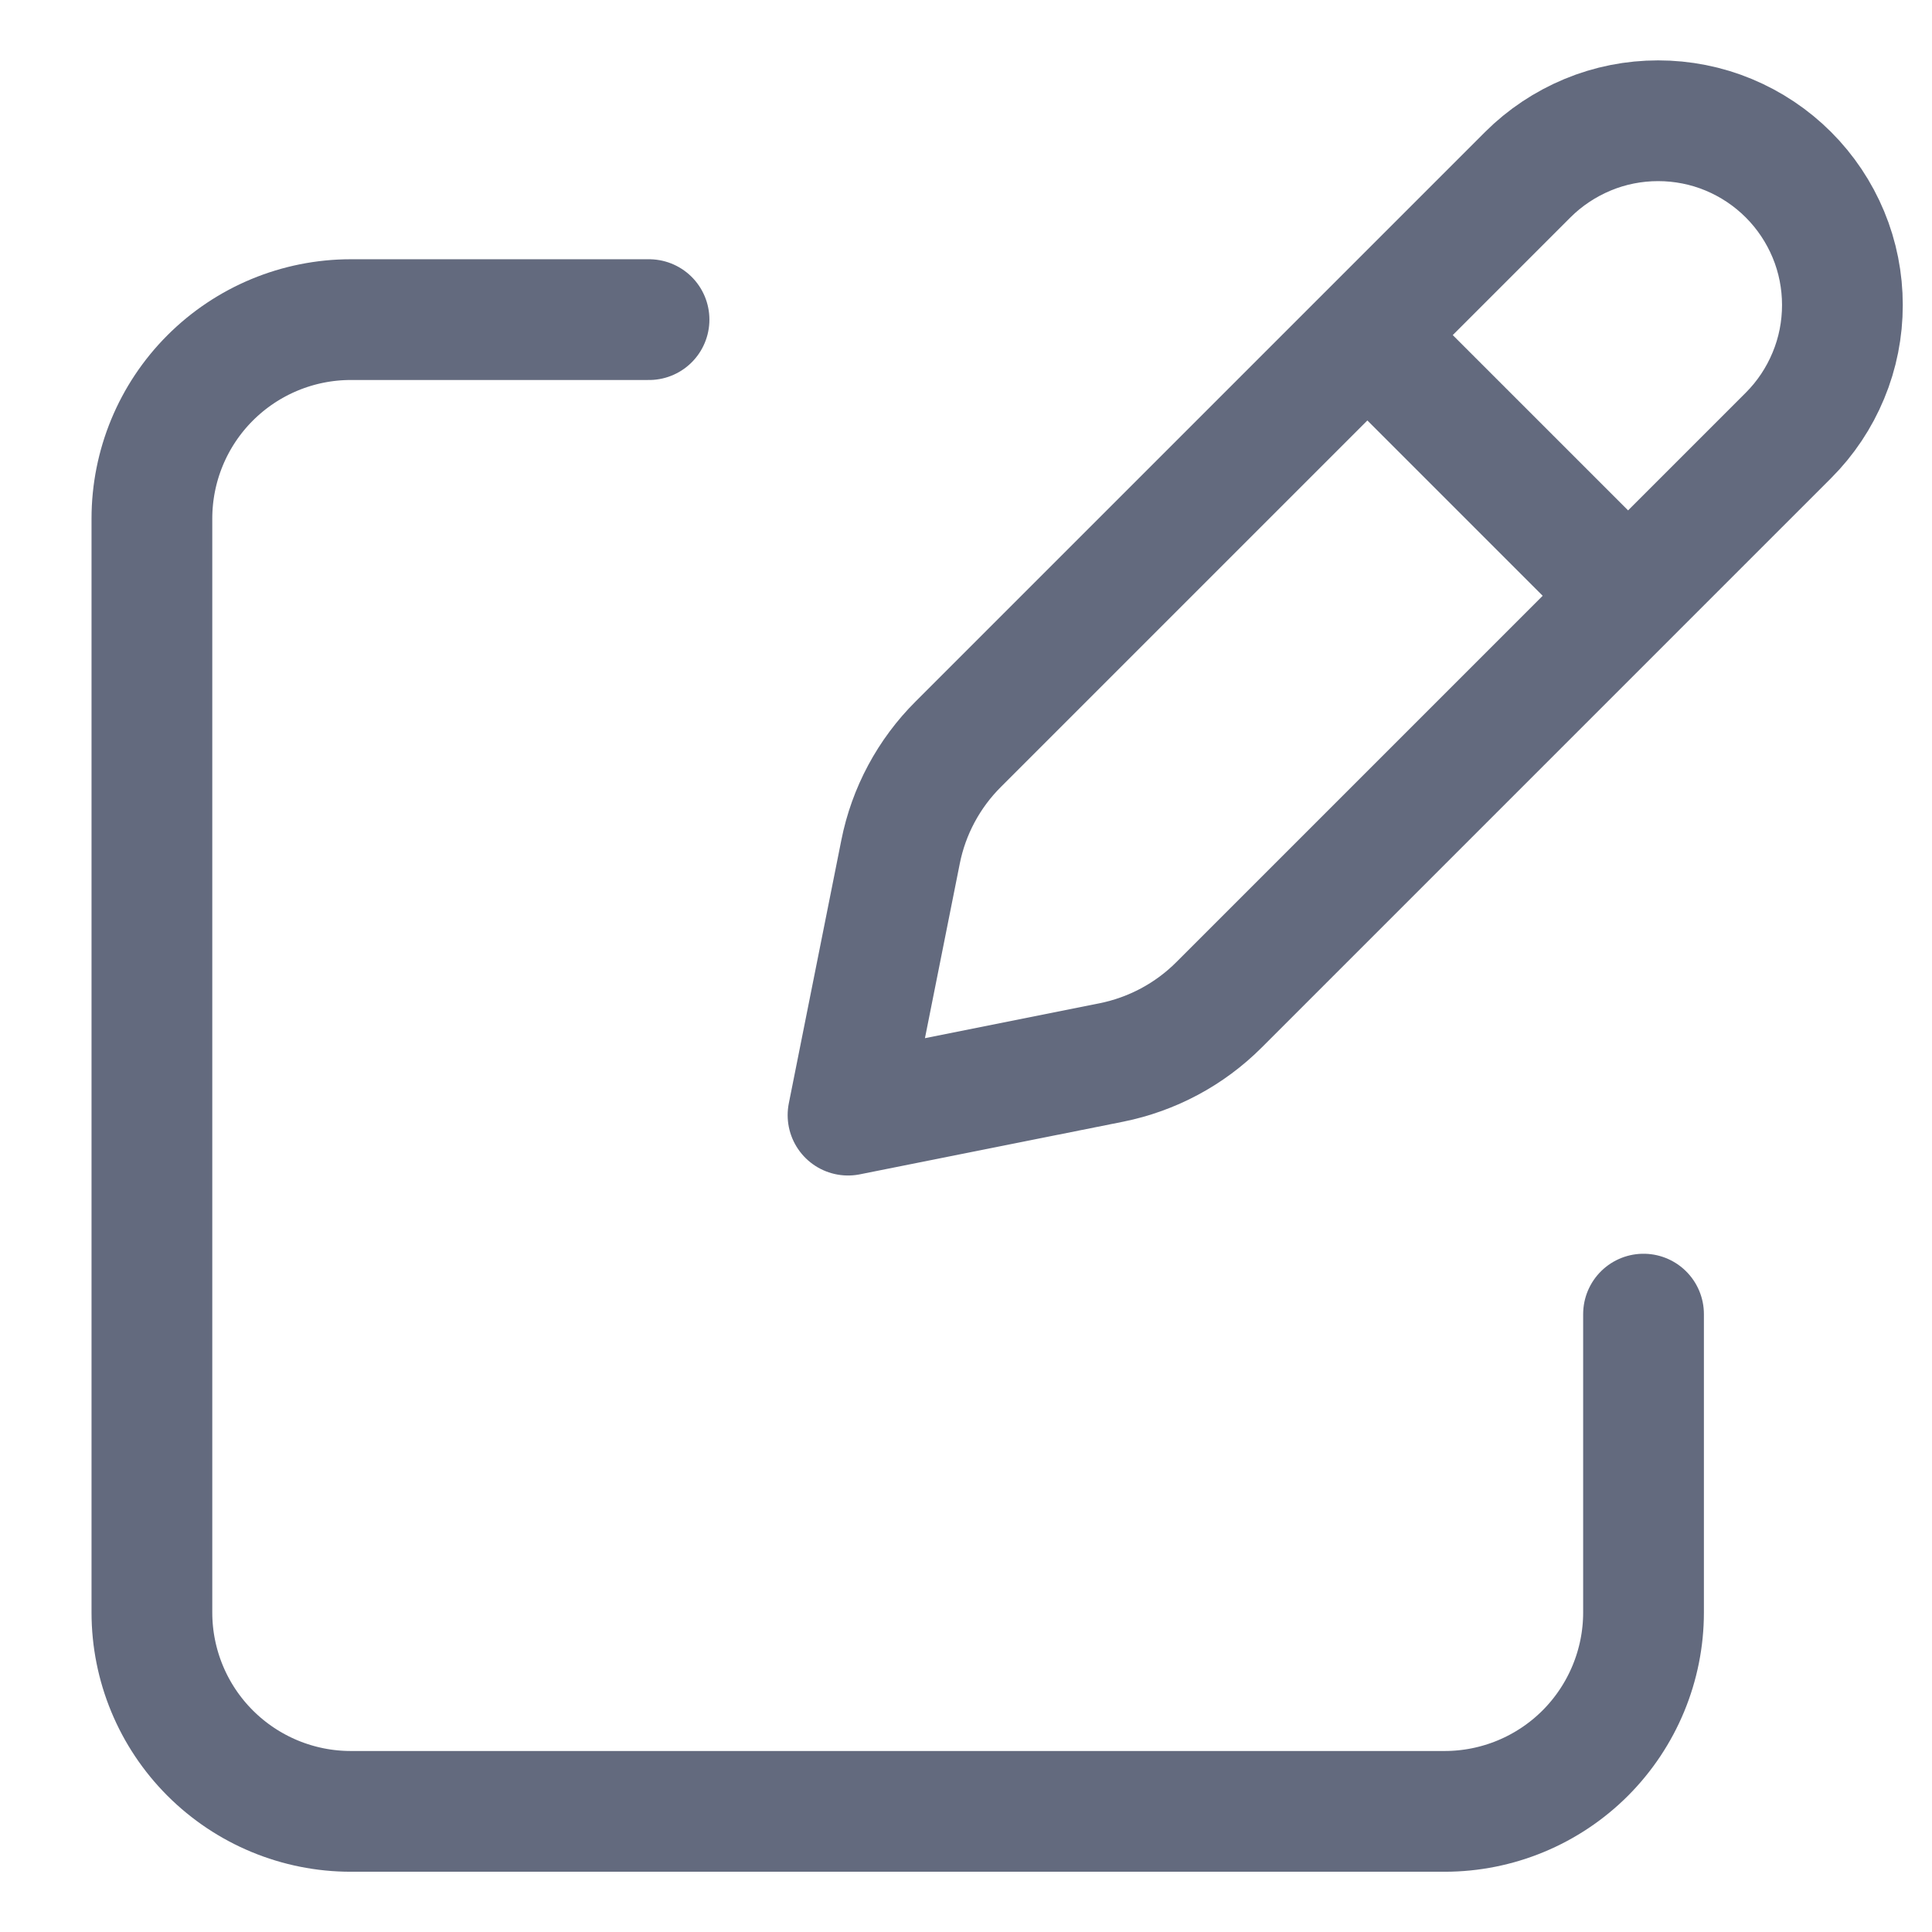 <svg width="16" height="16" viewBox="0 0 16 16" fill="none" xmlns="http://www.w3.org/2000/svg">
<path d="M11.532 2.983L13.275 4.726M12.652 1.447L7.936 6.163C7.692 6.406 7.525 6.717 7.458 7.055L7.023 9.235L9.204 8.799C9.541 8.731 9.851 8.566 10.095 8.322L14.811 3.606C14.953 3.464 15.065 3.296 15.142 3.11C15.219 2.925 15.258 2.727 15.258 2.526C15.258 2.326 15.219 2.127 15.142 1.942C15.065 1.757 14.953 1.589 14.811 1.447C14.669 1.305 14.501 1.193 14.316 1.116C14.131 1.039 13.932 1 13.732 1C13.531 1 13.333 1.039 13.148 1.116C12.963 1.193 12.794 1.305 12.652 1.447Z" stroke="#636A7E" stroke-linecap="round" stroke-linejoin="round"/>
<path d="M13.611 10.883V13.354C13.611 13.79 13.437 14.209 13.129 14.518C12.82 14.827 12.401 15.001 11.964 15.001H2.905C2.468 15.001 2.049 14.827 1.74 14.518C1.431 14.209 1.258 13.79 1.258 13.354V4.295C1.258 3.858 1.431 3.439 1.74 3.13C2.049 2.821 2.468 2.647 2.905 2.647H5.375" stroke="#636A7E" stroke-linecap="round" stroke-linejoin="round"/>
</svg>
